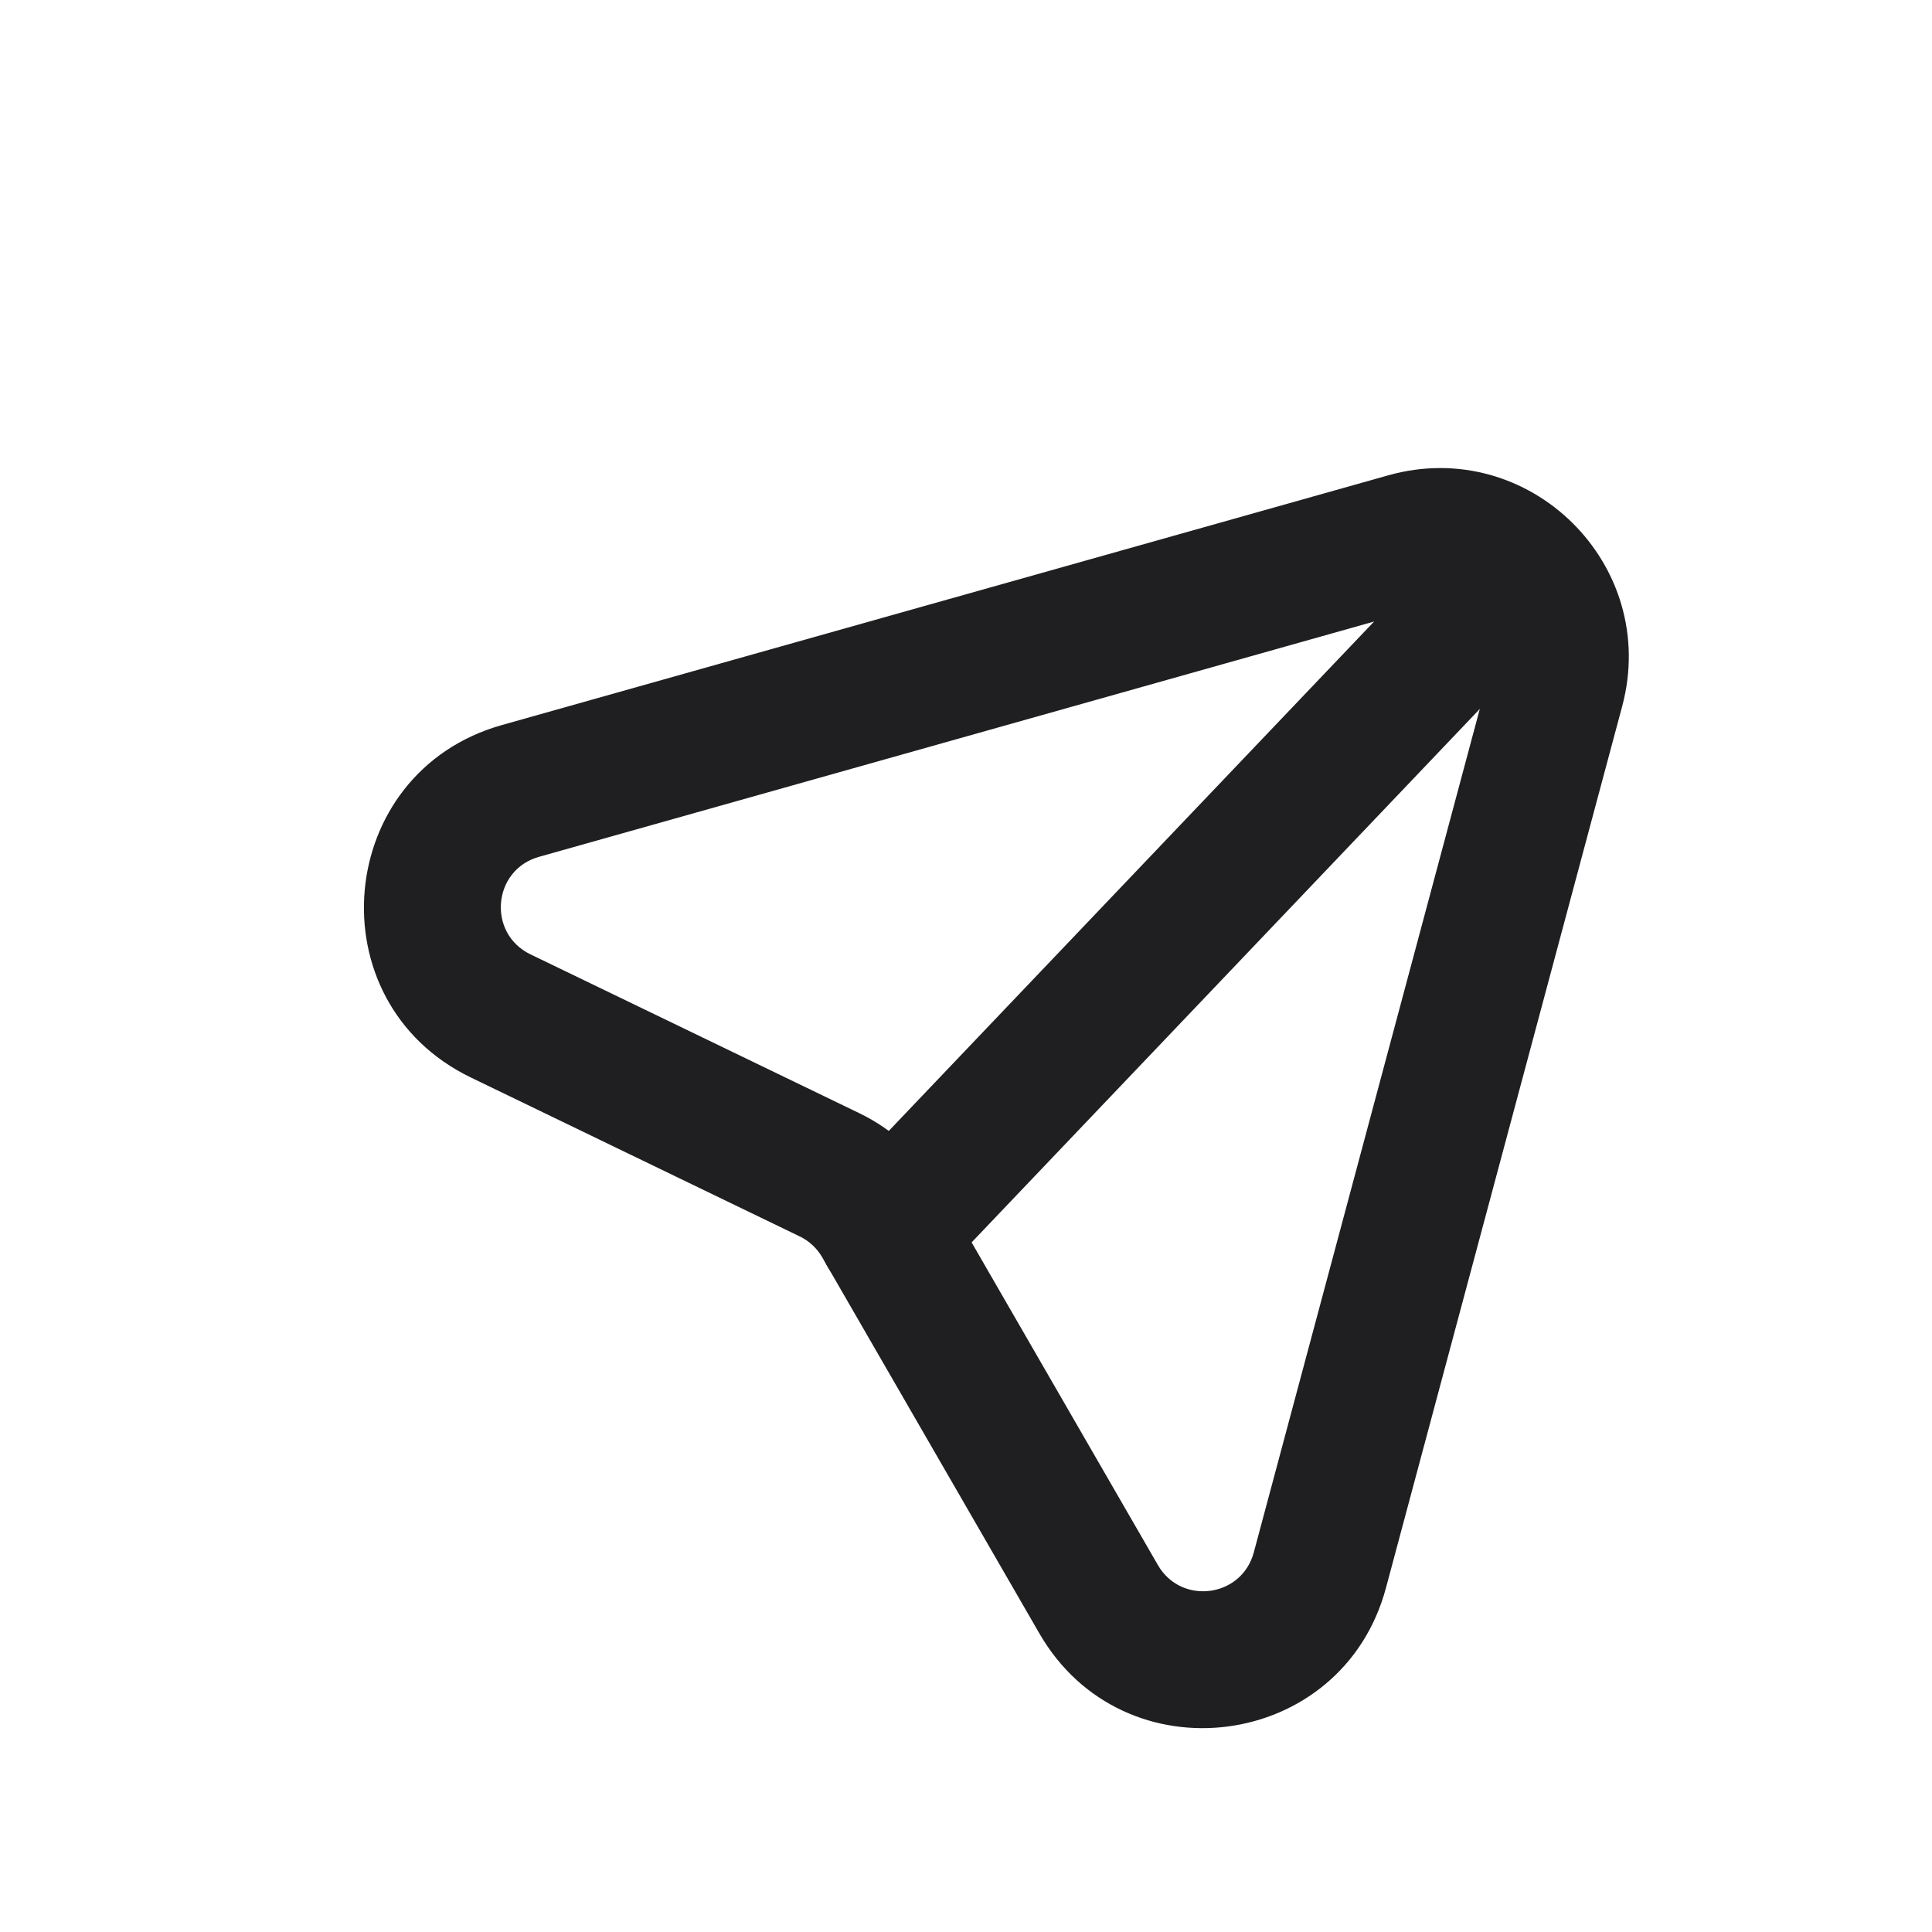 <svg width="24" height="24" viewBox="0 0 24 24" fill="none" xmlns="http://www.w3.org/2000/svg">
<path fill-rule="evenodd" clip-rule="evenodd" d="M18.509 8.335C18.64 7.849 18.19 7.405 17.705 7.542L6.695 10.644C6.119 10.806 6.05 11.594 6.589 11.855L10.674 13.828C11.098 14.033 11.451 14.361 11.686 14.769L14.384 19.442C14.674 19.944 15.425 19.845 15.575 19.285L18.509 8.335ZM17.244 5.905C18.998 5.411 20.623 7.015 20.151 8.775L17.217 19.725C16.675 21.748 13.959 22.105 12.912 20.292L10.214 15.619C10.149 15.506 10.051 15.415 9.934 15.359L5.849 13.385C3.901 12.444 4.152 9.594 6.234 9.007L17.244 5.905Z" fill="#1F1F21"/>
<path fill-rule="evenodd" clip-rule="evenodd" d="M10.429 15.923C10.089 15.599 10.076 15.061 10.4 14.721L18.228 6.505L19.459 7.677L11.631 15.894C11.307 16.233 10.769 16.247 10.429 15.923Z" fill="#1F1F21"/>
</svg>
